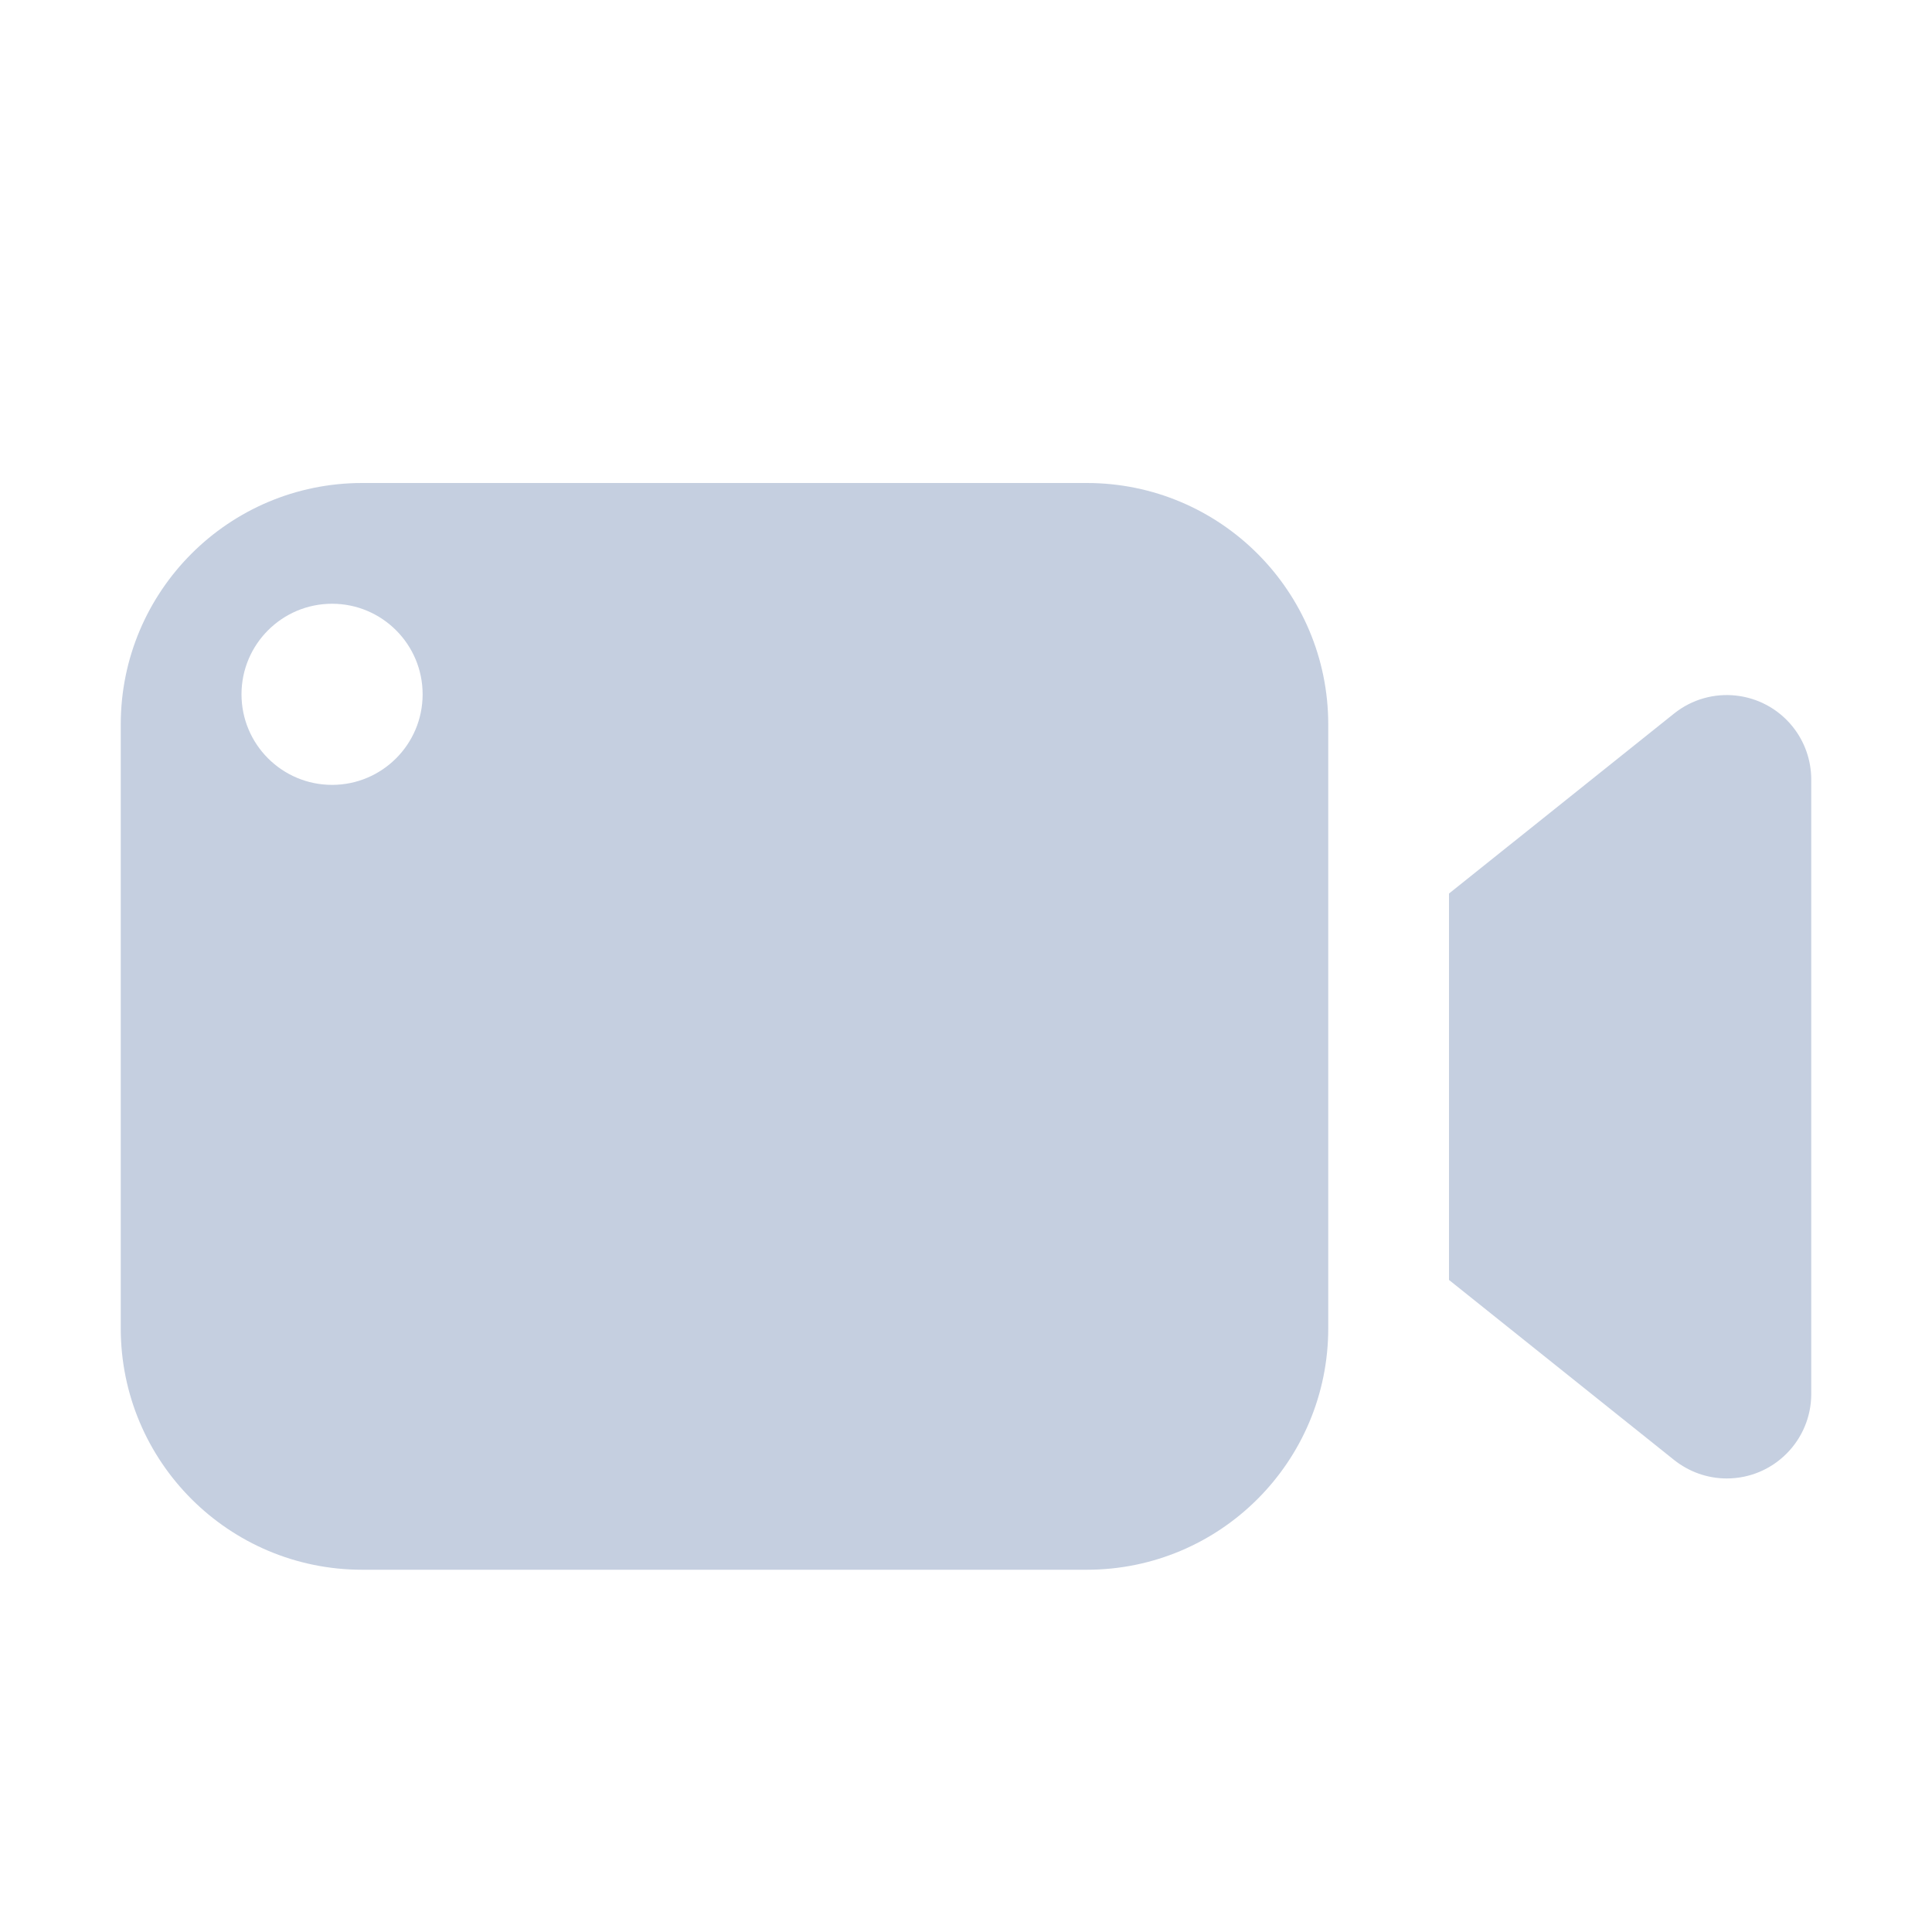 <svg xmlns="http://www.w3.org/2000/svg" width="16" height="16" viewBox="0 0 16 16">
  <path fill="#C5CFE0" fill-rule="evenodd" d="M9,4 C10.105,4 11,4.895 11,6 L11,11 C11,12.105 10.105,13 9,13 L3,13 C1.895,13 1,12.105 1,11 L1,6 C1,4.895 1.895,4 3,4 L9,4 Z M14.847,6.019 C14.946,6.143 15,6.297 15,6.456 L15,11.544 C15,11.93 14.687,12.244 14.3,12.244 C14.141,12.244 13.987,12.189 13.863,12.09 L12,10.6 L12,7.4 L13.863,5.91 C14.165,5.668 14.605,5.717 14.847,6.019 Z M2.75,5 C2.336,5 2,5.336 2,5.75 C2,6.164 2.336,6.5 2.75,6.5 C3.164,6.5 3.5,6.164 3.5,5.75 C3.5,5.336 3.164,5 2.75,5 Z"/>
</svg>
